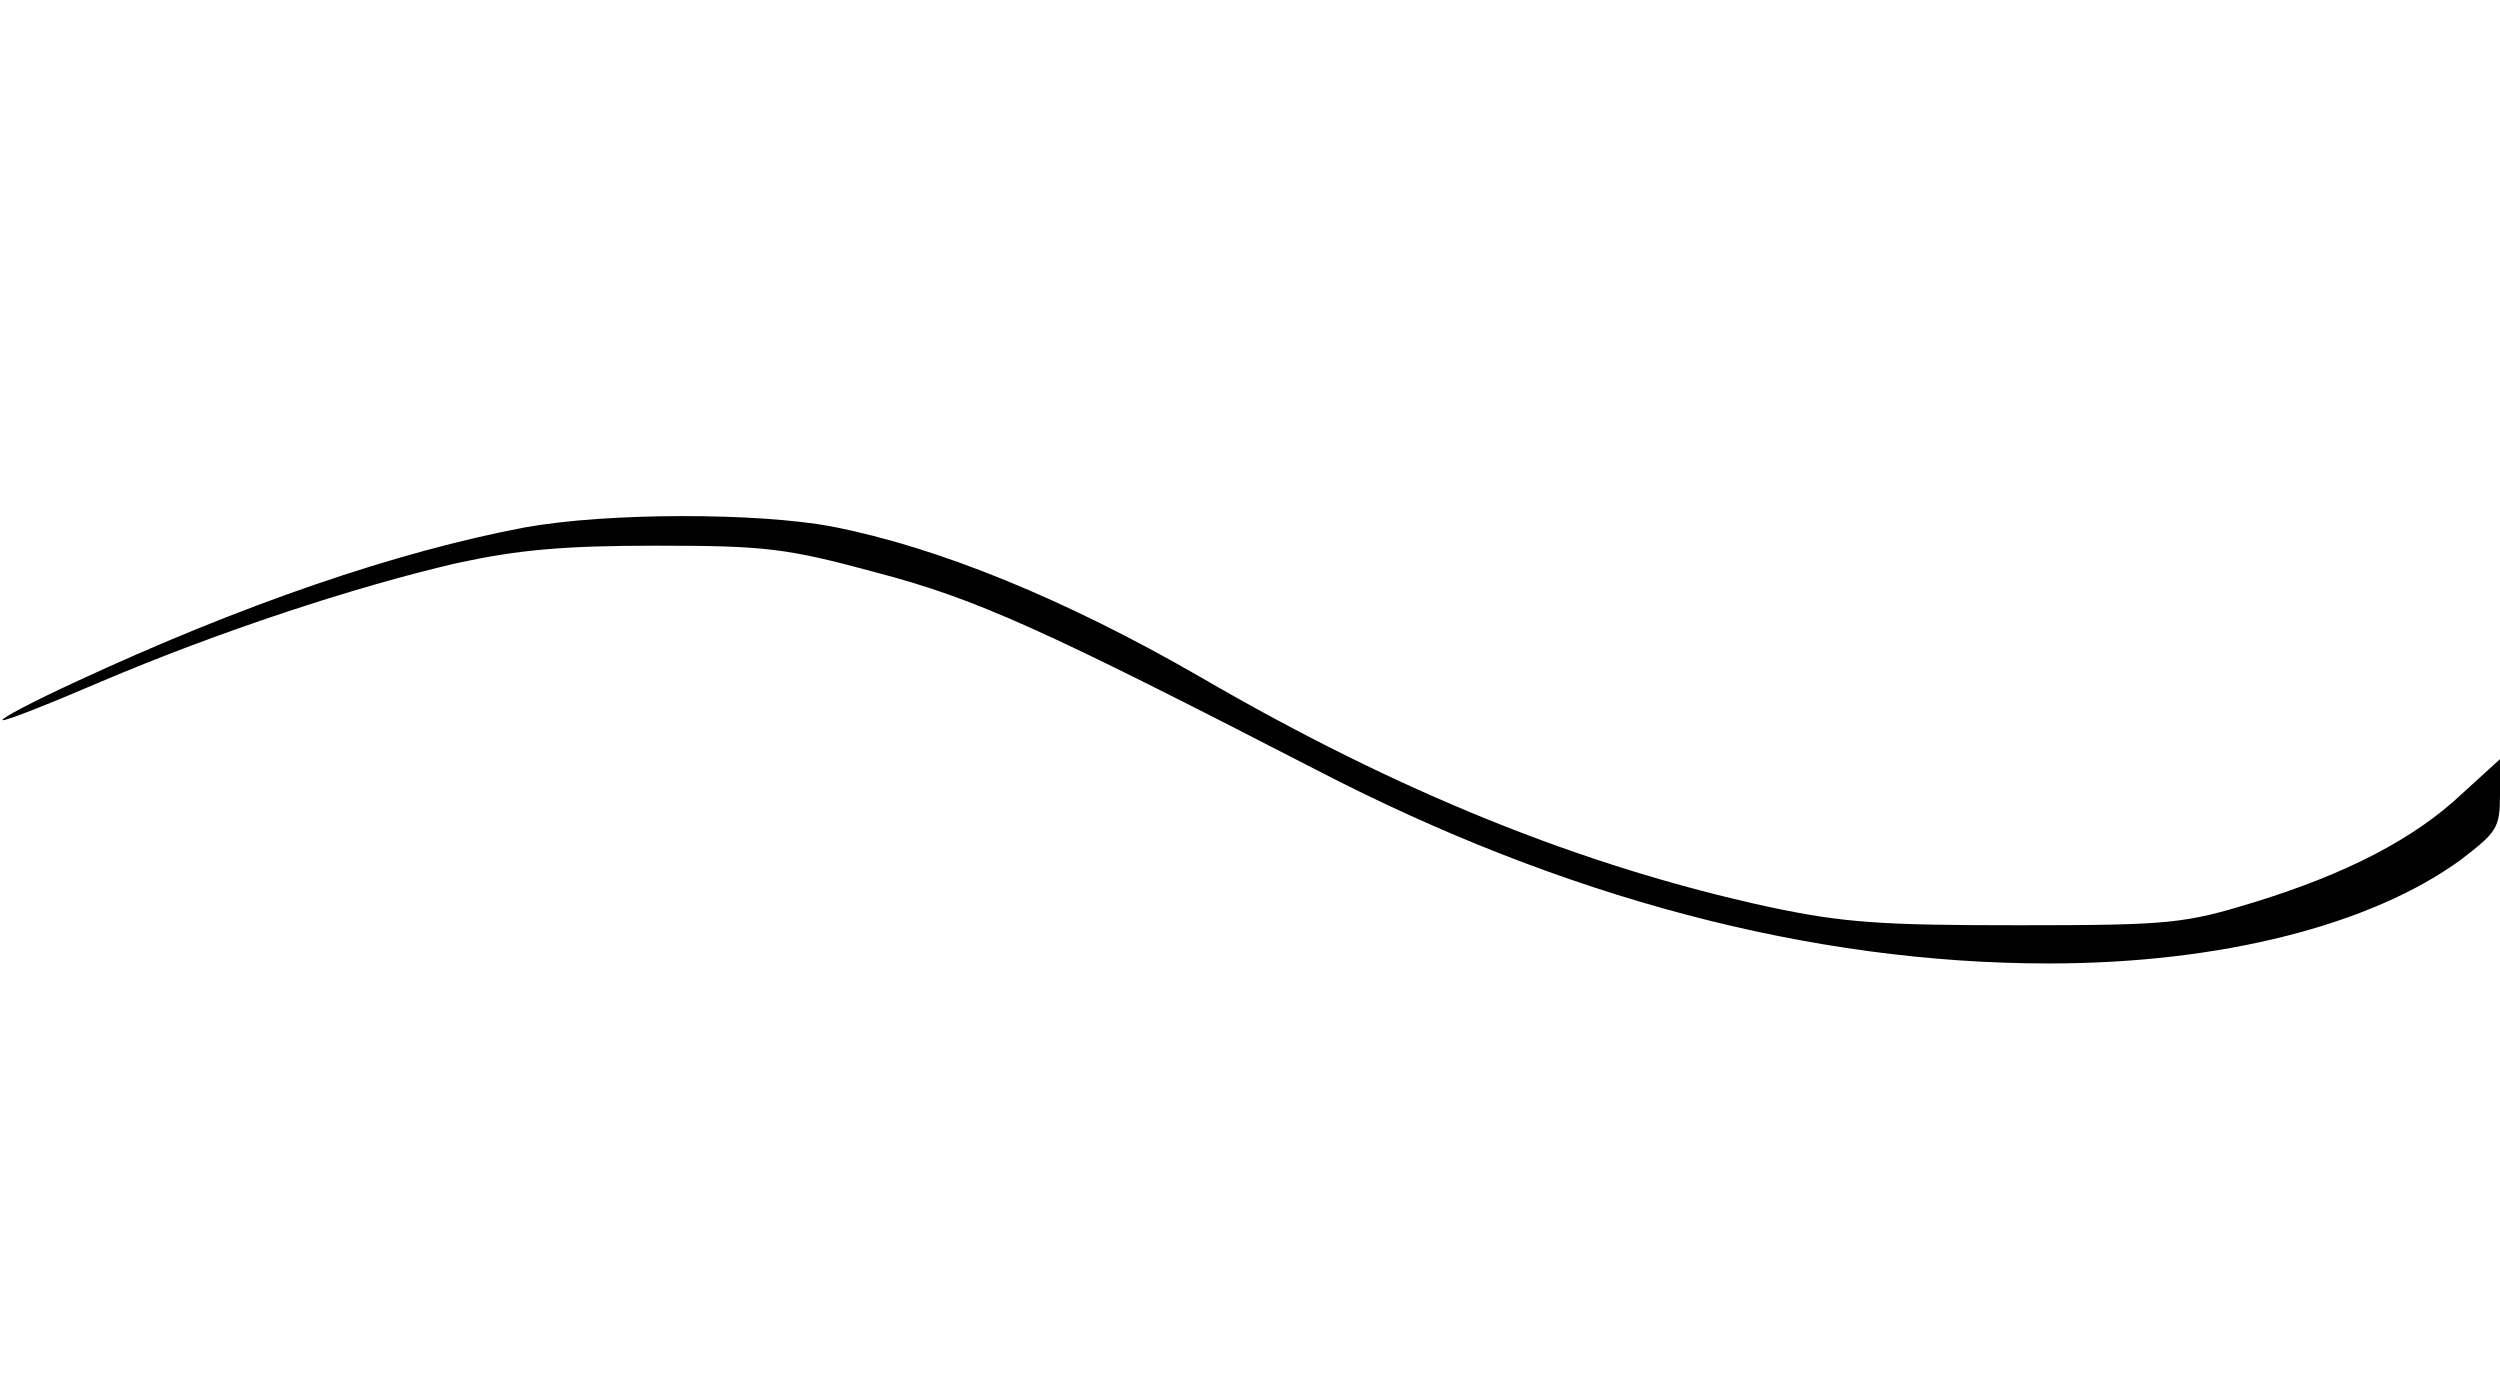 <?xml version="1.0" standalone="no"?>
<!DOCTYPE svg PUBLIC "-//W3C//DTD SVG 20010904//EN"
 "http://www.w3.org/TR/2001/REC-SVG-20010904/DTD/svg10.dtd">
<svg version="1.0" xmlns="http://www.w3.org/2000/svg"
 width="240.8pt" height="133.6pt" viewBox="0 0 240.8 133.6"
 preserveAspectRatio="xMidYMid meet">
<g transform="translate(0,133.6) scale(0.08,-0.08)"
fill="#000000" stroke="none">
<path d="M632 1035 c-154 -29 -341 -93 -541 -186 -50 -23 -90 -44 -88 -46 2
-2 55 19 118 46 141 60 304 114 429 143 74 16 128 21 240 21 131 0 157 -3 264
-32 122 -32 201 -68 531 -238 297 -154 596 -233 882 -233 206 0 388 46 496
125 43 33 47 38 47 78 l0 43 -45 -41 c-58 -55 -140 -97 -250 -131 -85 -26
-101 -28 -285 -28 -166 0 -210 3 -300 22 -225 49 -446 138 -685 277 -163 94
-315 156 -443 181 -90 17 -271 17 -370 -1z"/>
</g>
</svg>
